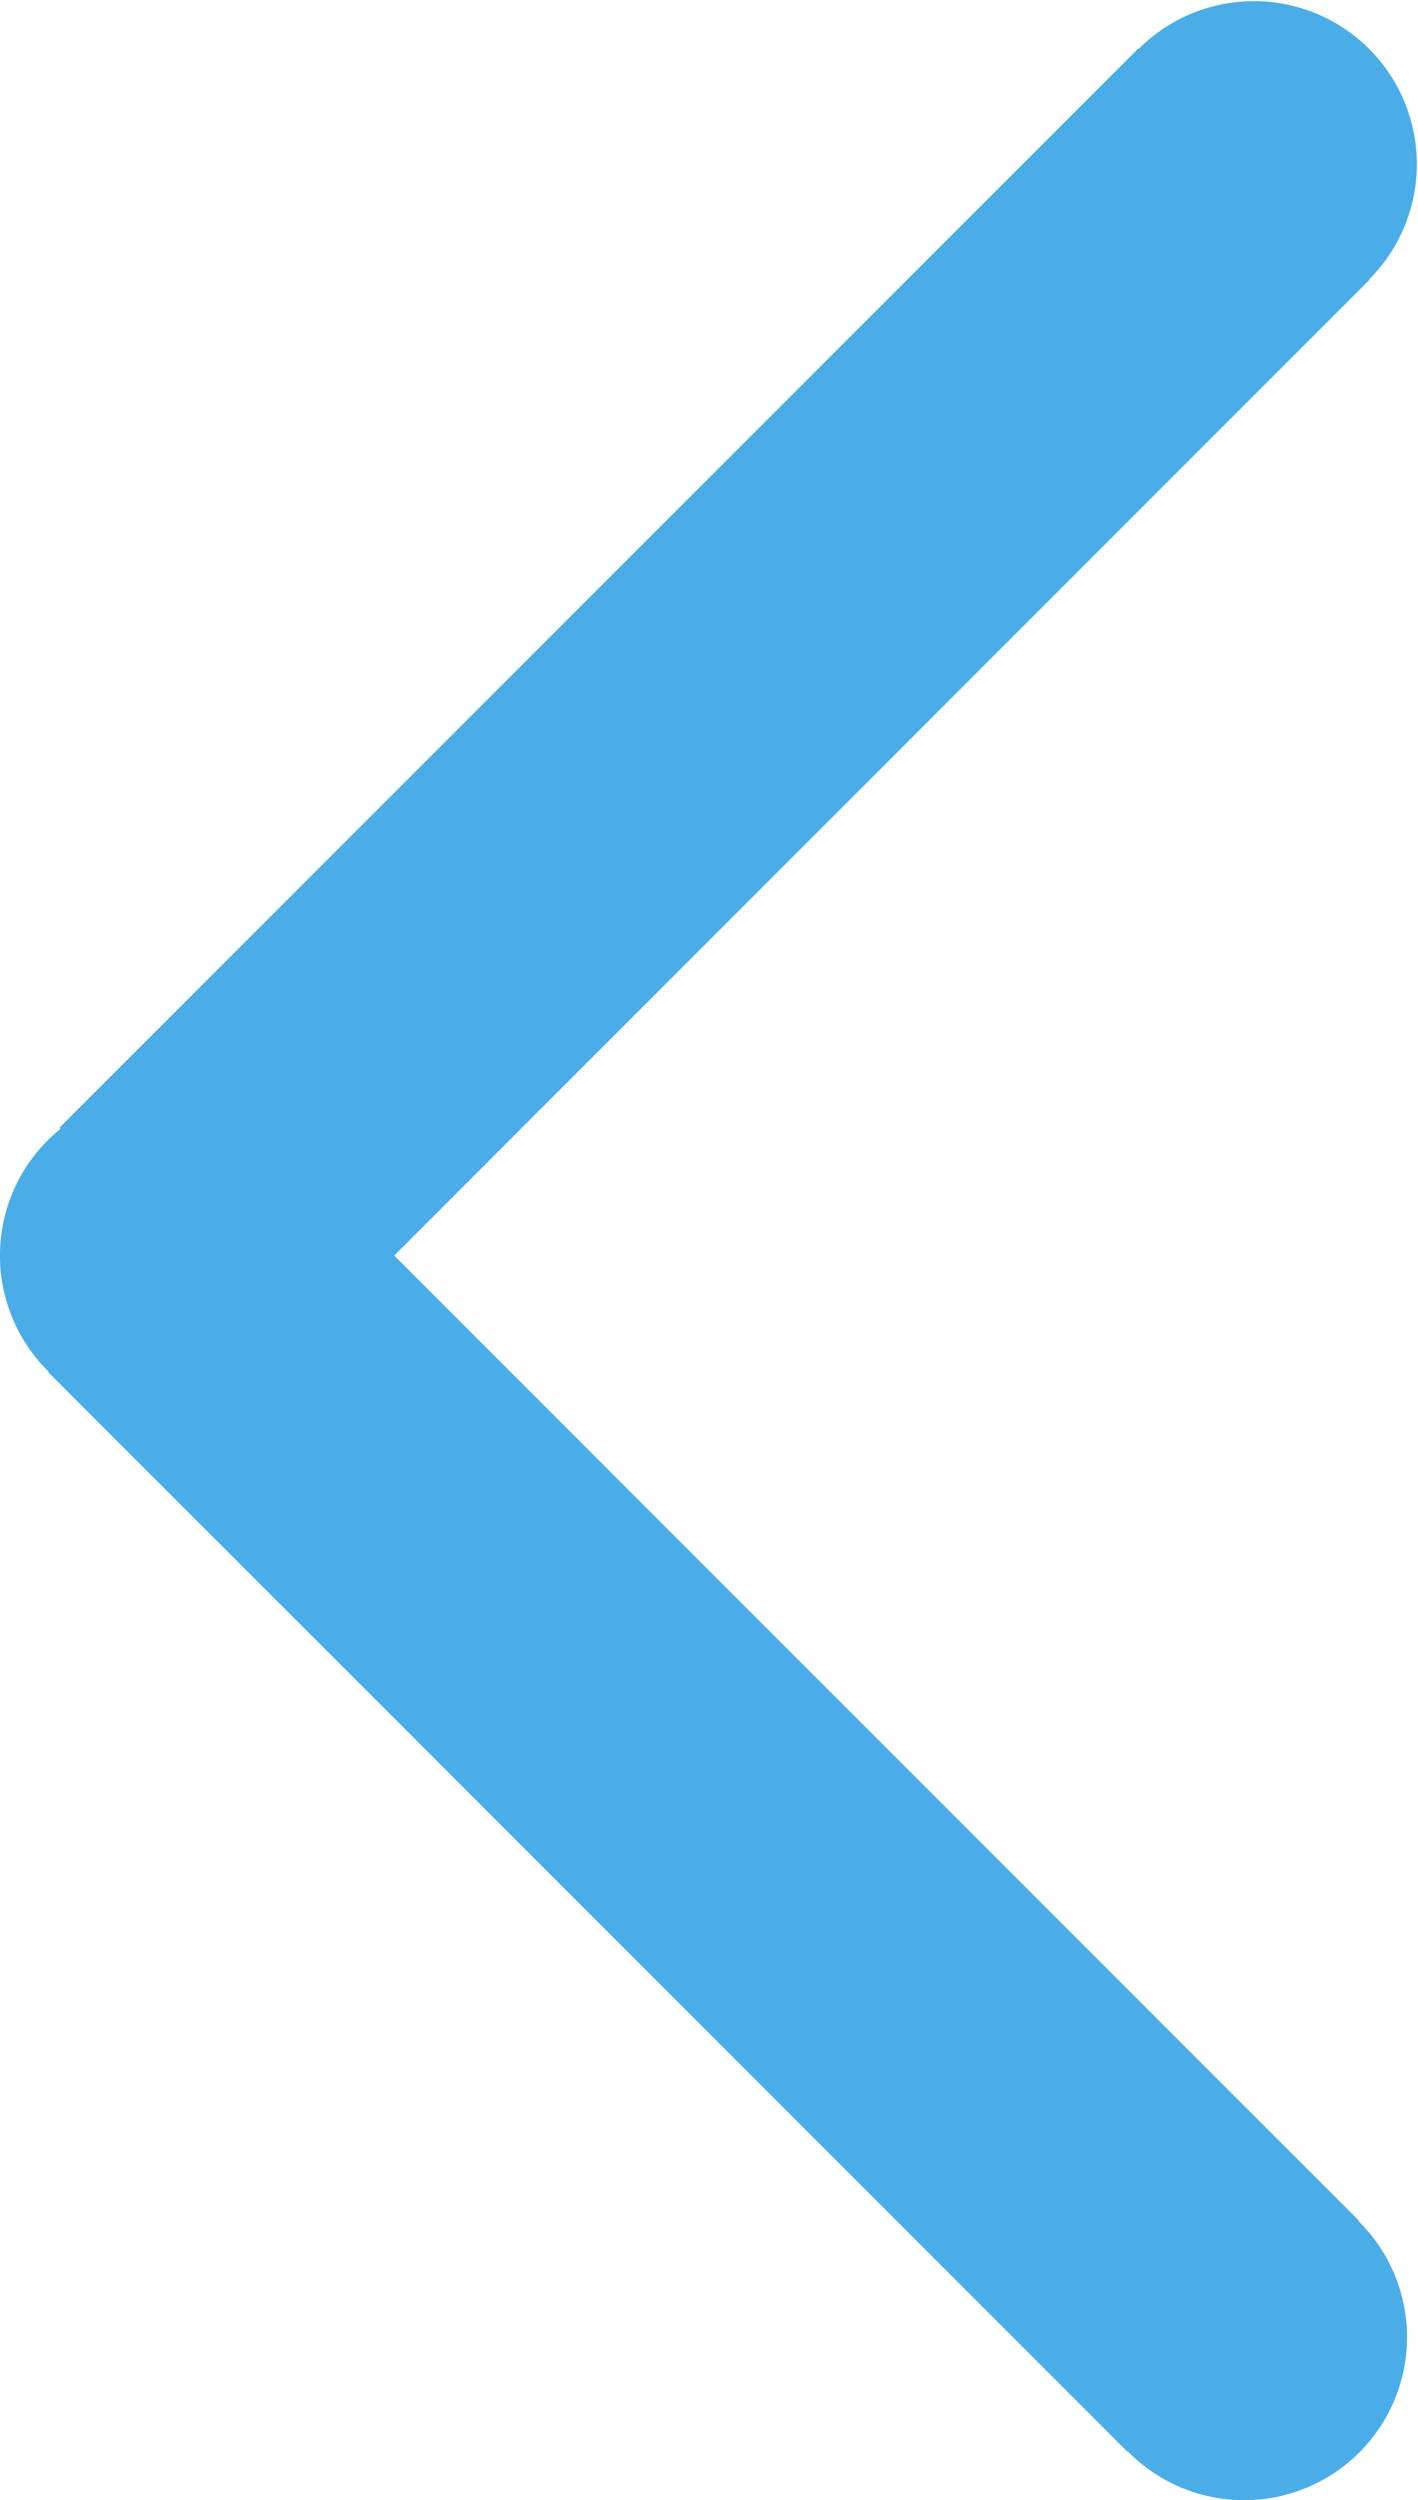 <svg xmlns="http://www.w3.org/2000/svg" width="75.768" height="133.542" viewBox="0 0 75.768 133.542">
  <g id="Livello_29" transform="translate(-32.981 0.001)">
    <path id="Path_4198" data-name="Path 4198" d="M105.614,118.681A8.705,8.705,0,0,1,93.3,130.992c-.02-.02-.035-.04-.053-.061l-.025.022-57.66-57.66.024-.022A8.694,8.694,0,0,1,36.21,60.3l-.06-.058L93.81,2.583l.025.024a.728.728,0,0,1,.053-.058A8.706,8.706,0,0,1,106.2,14.86c-.021.02-.041.034-.061.054l.023.024L54.043,67.063l51.54,51.54-.025.021a.5.5,0,0,0,.056.057" fill="#4aade8"/>
  </g>
</svg>
